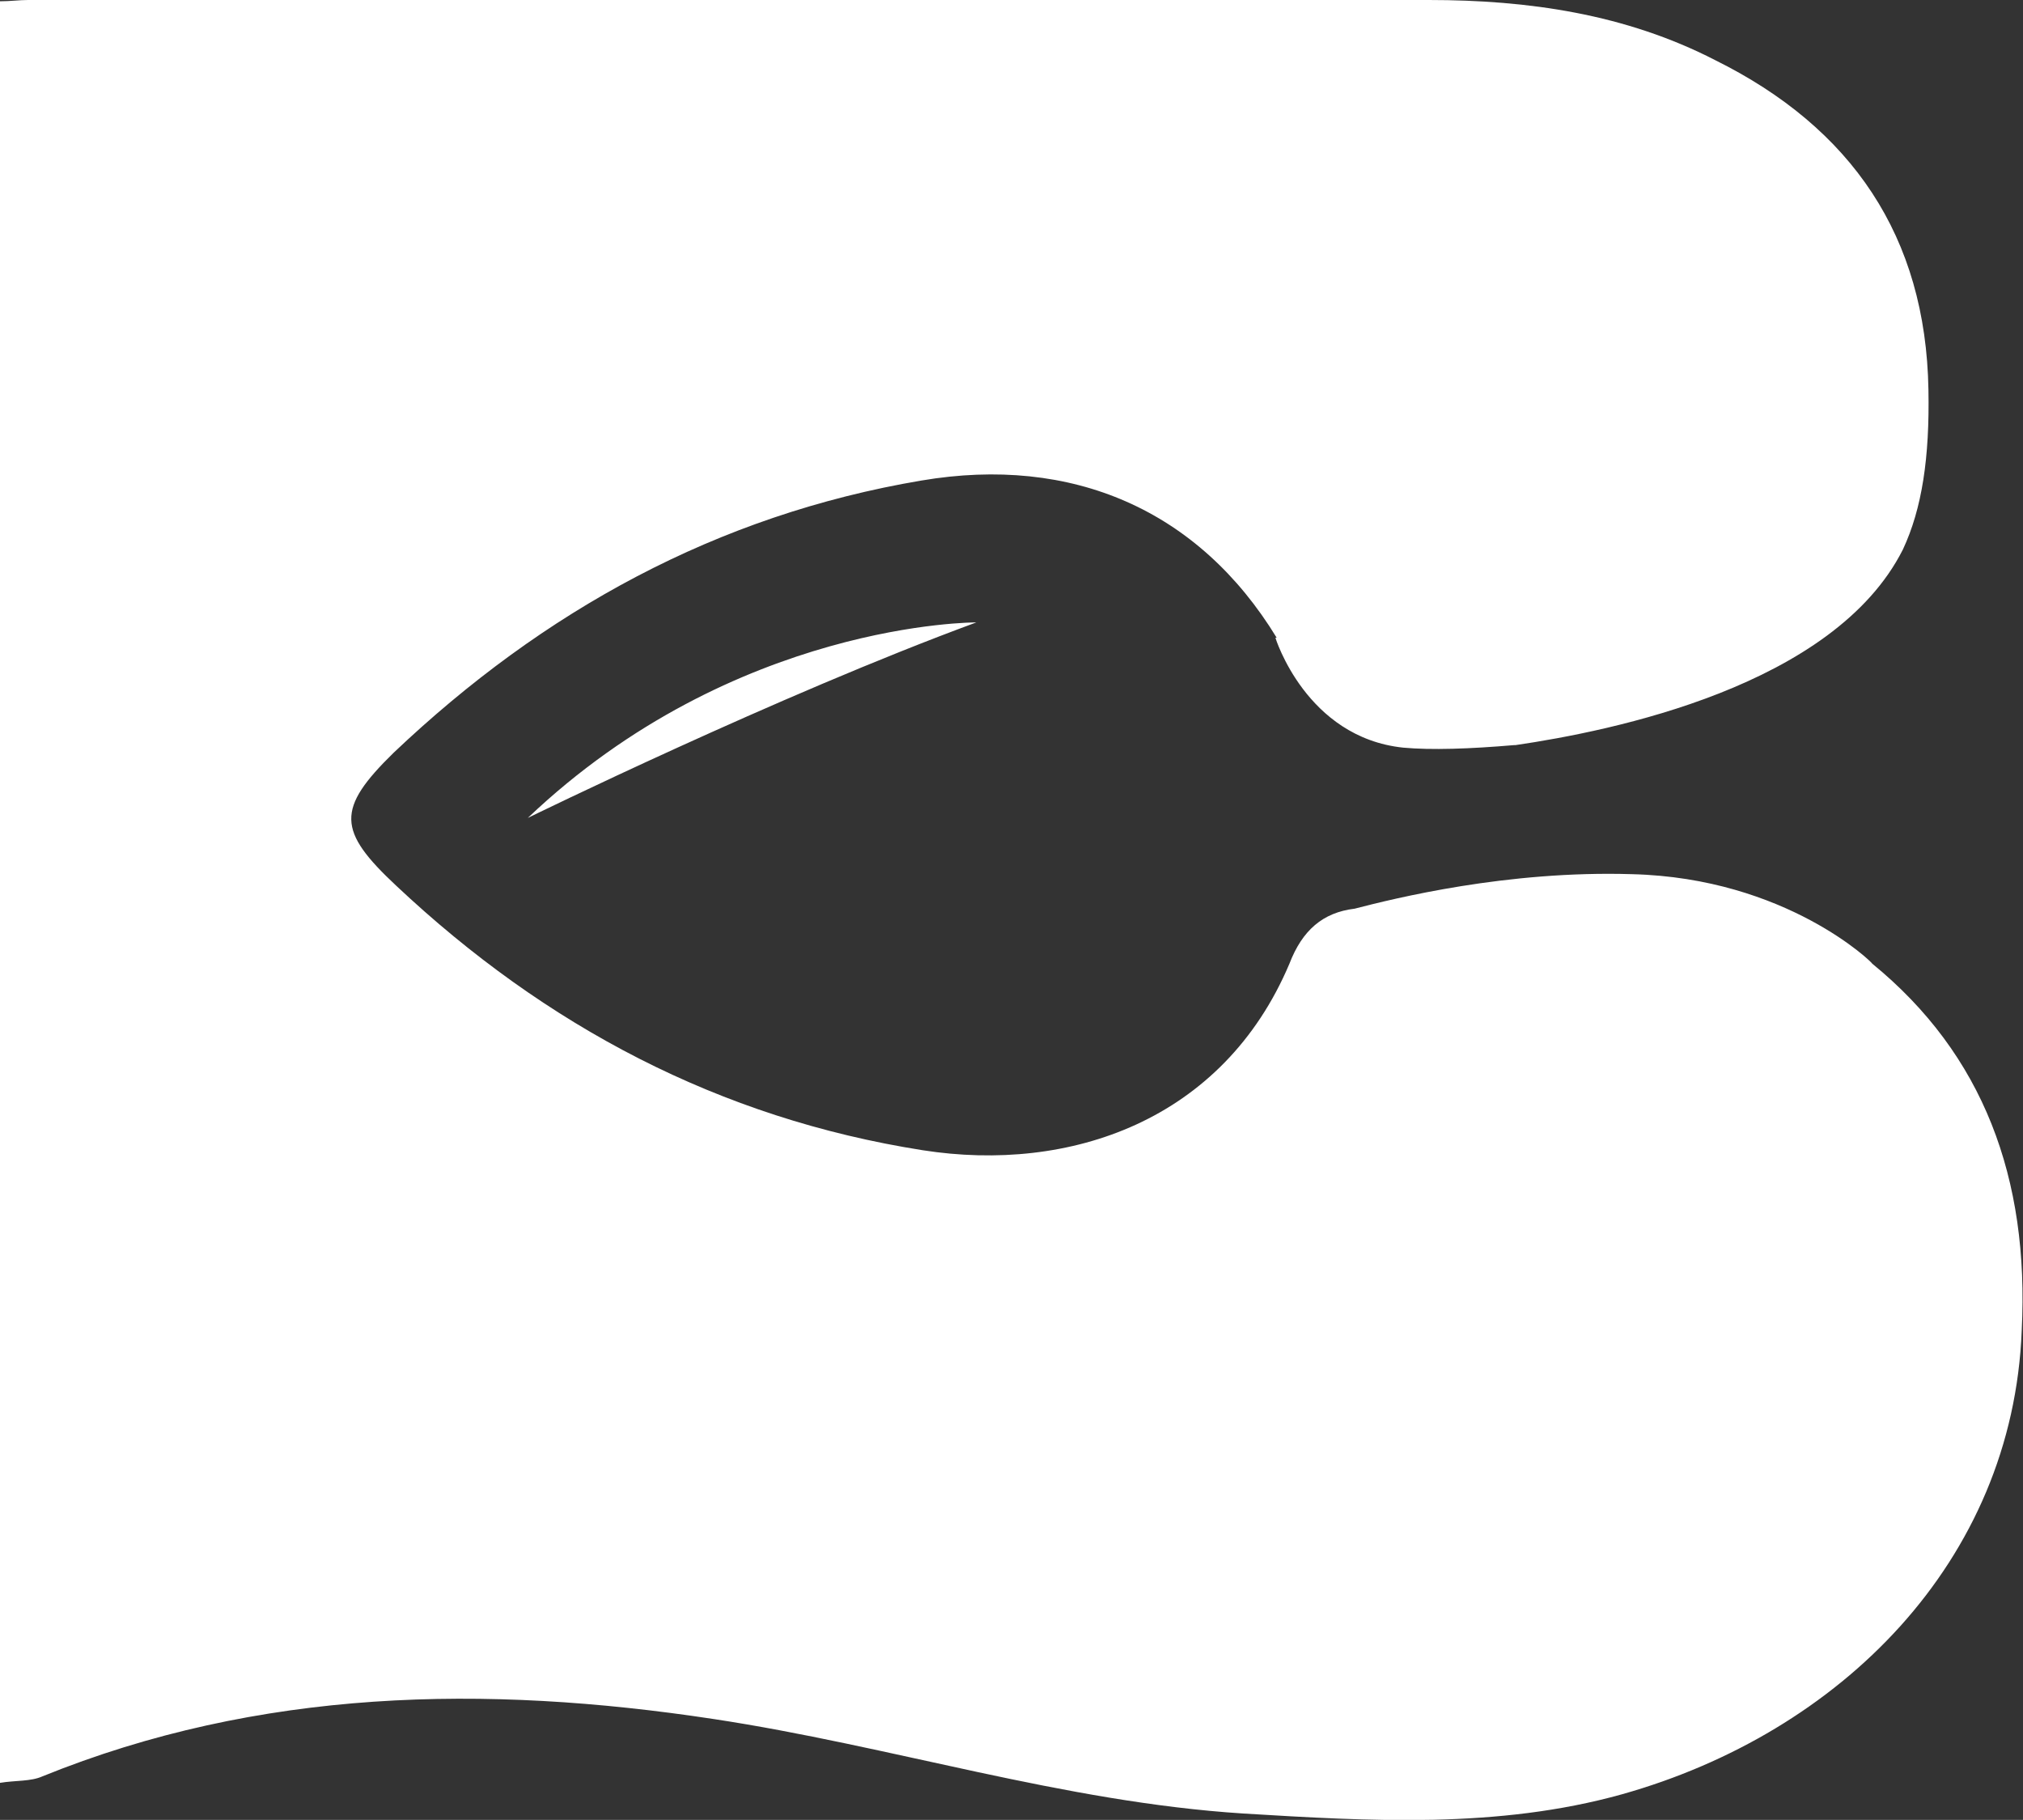 <?xml version="1.0" encoding="utf-8"?>
<!-- Generator: Adobe Illustrator 27.9.1, SVG Export Plug-In . SVG Version: 6.00 Build 0)  -->
<svg version="1.1" id="Layer_1" xmlns="http://www.w3.org/2000/svg" xmlns:xlink="http://www.w3.org/1999/xlink" x="0px" y="0px"
	 viewBox="0 0 158.3 142.4" style="enable-background:new 0 0 158.3 142.4;" xml:space="preserve">
<rect x="0" y="0" width="158.3" height="142.4" fill="#333333" stroke="none"/>
<style type="text/css">
	.st0{fill:#171517;}
	.st1{fill:#D461A3;}
	.st2{fill:#FFFFFF;}
	.st3{fill:#F7F5F5;}
</style>
<path class="st2" d="M76.4,48.7c0,0-18.9-0.1-35.1,15.3C41.3,64,60.9,54.4,76.4,48.7z M146.5,75.4C146.5,75.4,146.5,75.4,146.5,75.4
	c0.1,0-6.7-6.7-18.8-7c-9.8-0.3-18.6,1.9-21.7,2.7c-2.5,0.3-4.1,1.7-5.1,4.3C95.7,87.7,83.7,91.8,72.2,90
	C56.3,87.5,42.7,80.3,31,69.3c-4.6-4.3-4.7-6-0.2-10.4c11.7-11.1,25.3-18.6,41.3-21.3c11.8-2,21.7,2.3,27.8,12.3l-0.1,0
	c0,0,2.4,7.8,10,8.6c2.2,0.2,5.2,0.1,8.7-0.2c0,0,0,0,0,0l0,0c0,0,0,0,0,0c0,0,0,0,0,0c0,0,0,0,0,0l0.1,0
	c7.5-1.1,24.9-4.6,30.3-15.3c1.5-3.2,2.1-7.2,2-12.5c-0.2-12-6-20.5-16.7-25.8C127.2,1.1,119.6,0,111.8,0C75.3,0,38.7,0,2.2,0
	C1.5,0,0.8,0.1,0,0.1c0,46.5,0,92.8,0,139.4c1.2-0.2,2.4-0.1,3.3-0.5c17-6.9,34.7-7.2,52.5-4.5c13.9,2.1,27.4,6.5,41.5,7.4
	c9.9,0.6,19.9,1.2,29.6-1.5c17.1-4.8,30.6-18.2,31.3-36.3C158.8,92.2,155.2,82.5,146.5,75.4z"/>
</svg>
